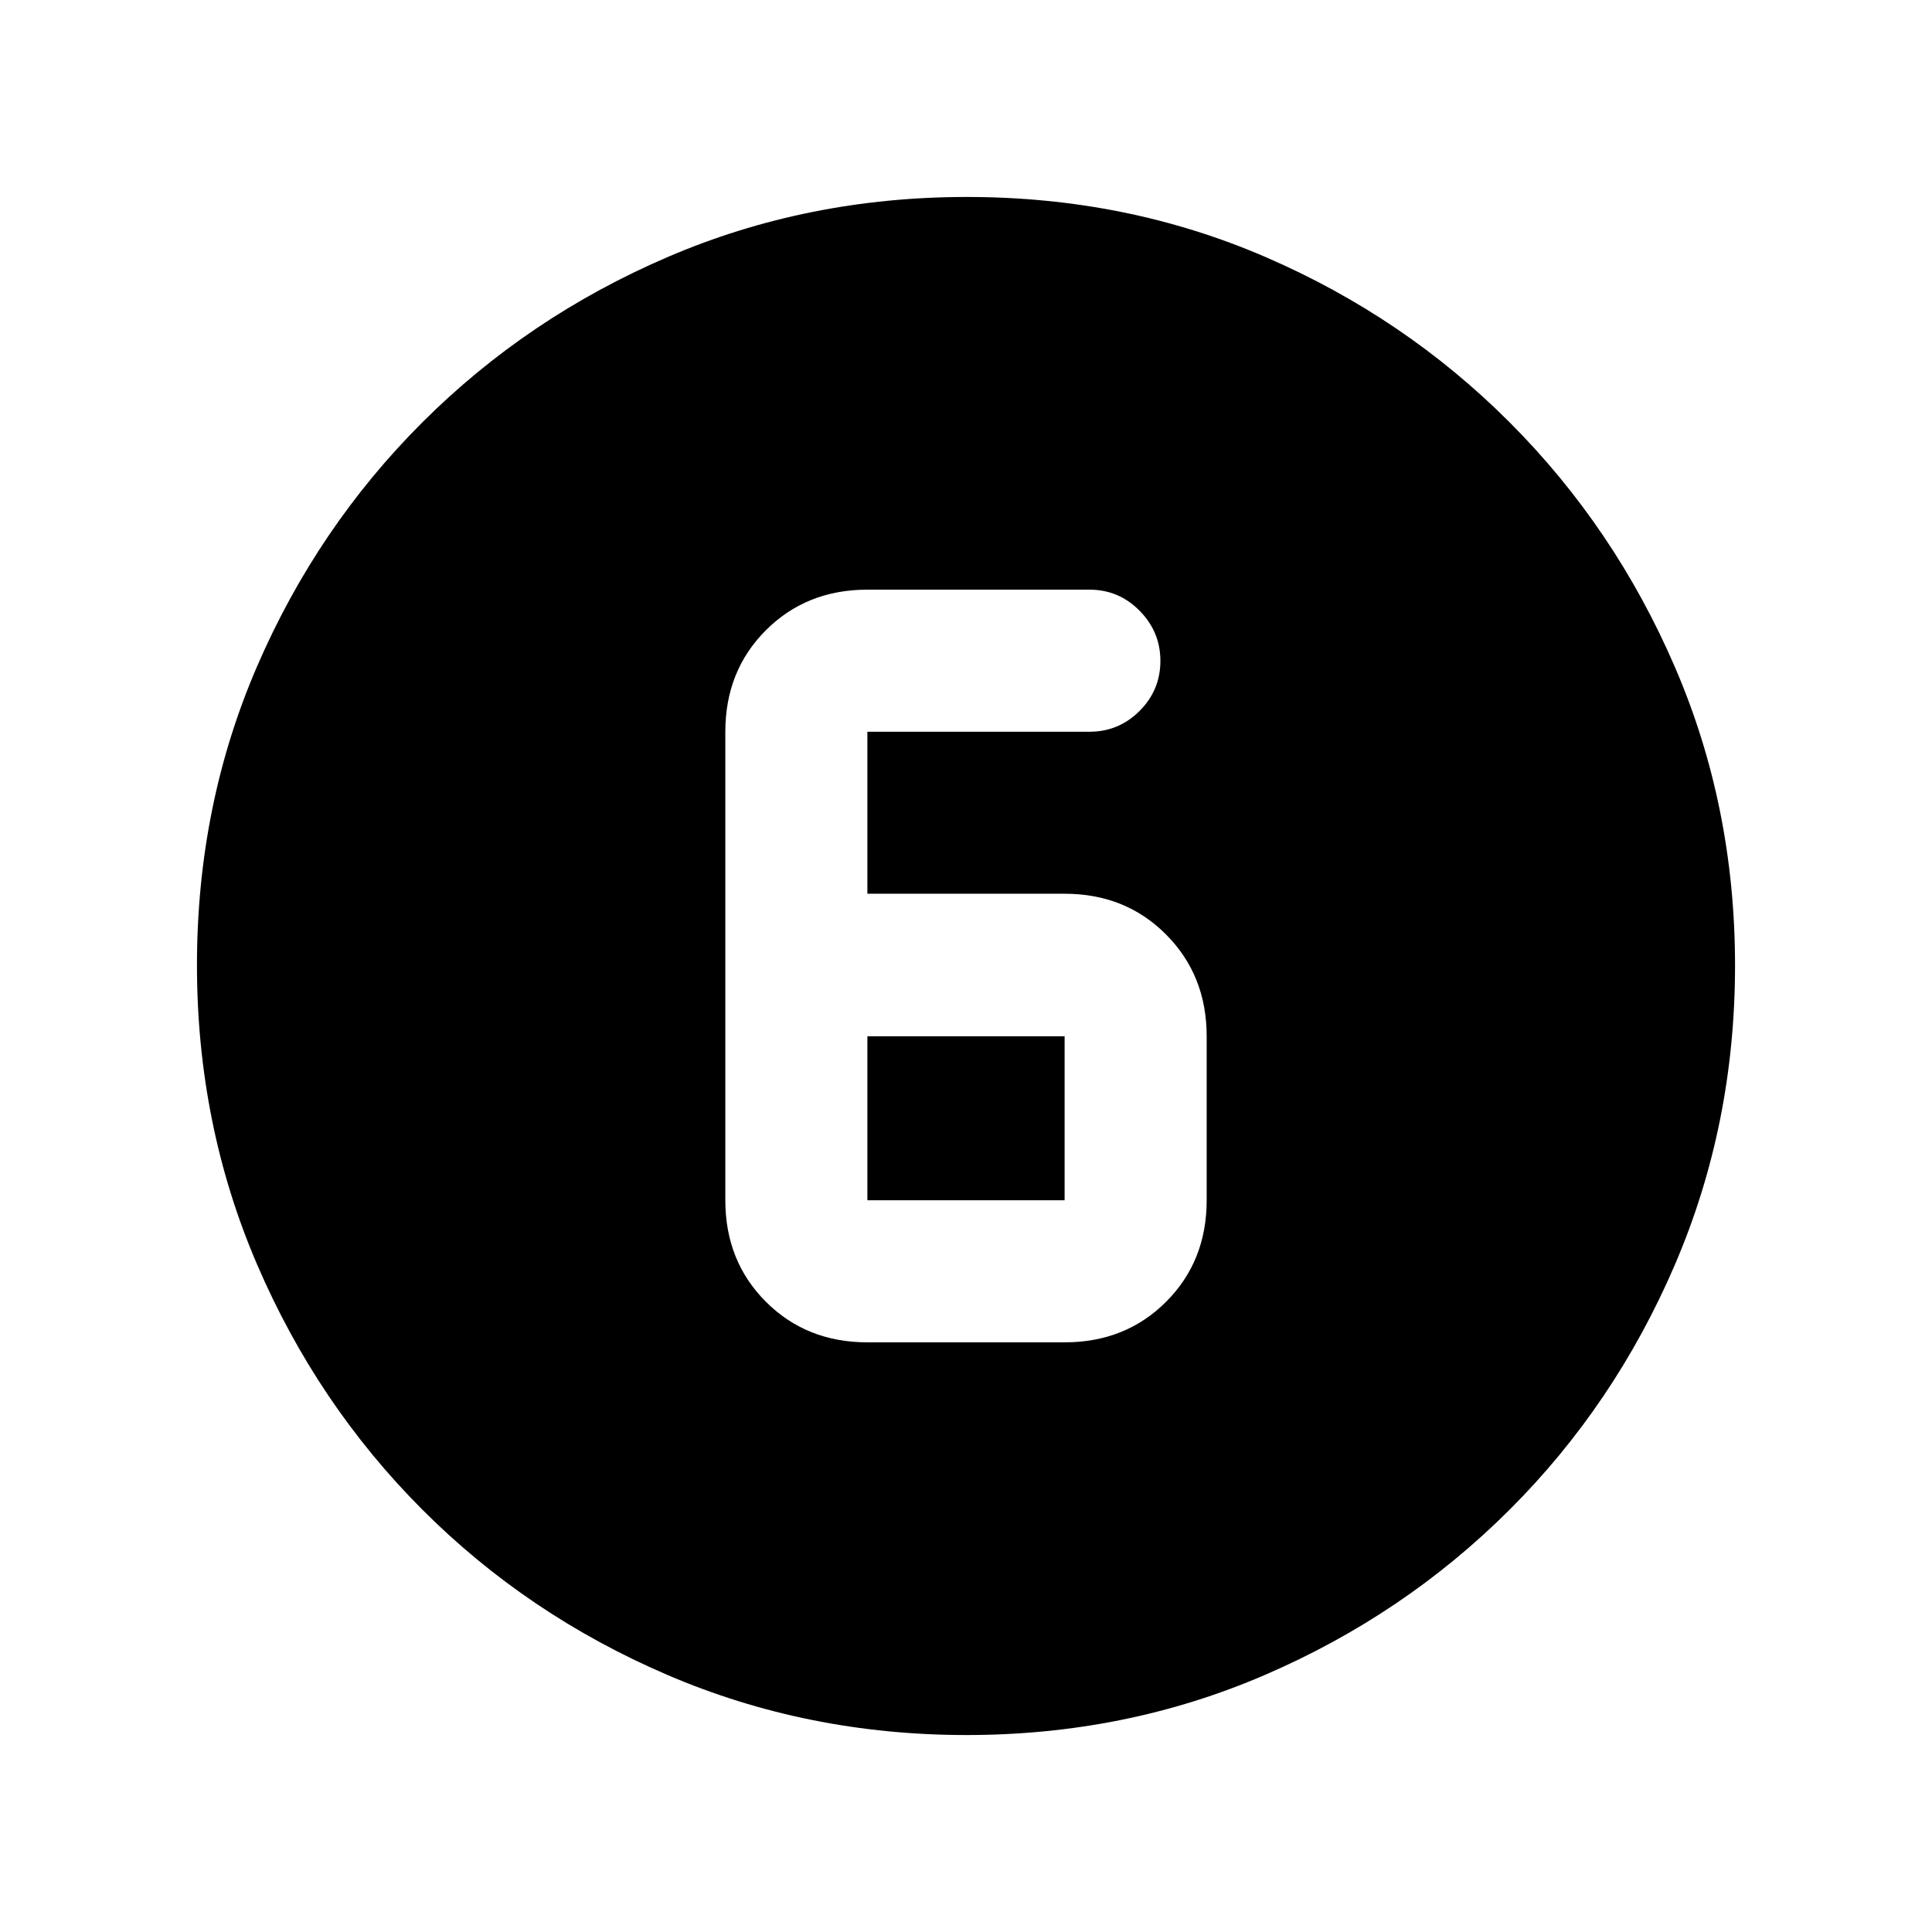 <svg xmlns="http://www.w3.org/2000/svg" height="20" viewBox="0 -960 960 960" width="20"><path d="M480.28-97.87q-79.1 0-148.69-29.88T209.8-209.93q-52.19-52.29-82.06-121.77-29.87-69.48-29.87-148.76 0-79.36 29.88-148.45Q157.63-698 209.93-750.2q52.29-52.19 121.77-82.06 69.48-29.87 148.76-29.87 79.36 0 148.45 29.88Q698-802.37 750.2-750.07q52.19 52.29 82.06 121.54 29.87 69.24 29.87 148.25 0 79.1-29.88 148.69T750.07-209.8q-52.29 52.19-121.54 82.06-69.24 29.87-148.25 29.87ZM431-293h98q30.27 0 50.43-20.16t20.16-50.43v-81.5q0-30.26-20.16-50.54-20.16-20.28-50.43-20.28h-98v-80.5h110.41q14.51 0 24.85-10.34 10.33-10.34 10.33-24.87 0-14.42-10.33-24.9Q555.92-667 541.41-667H431q-30.27 0-50.43 20.16t-20.16 50.43v232.82q0 30.27 20.16 50.43T431-293Zm0-152.09h98v81.5h-98v-81.5Z"/></svg>